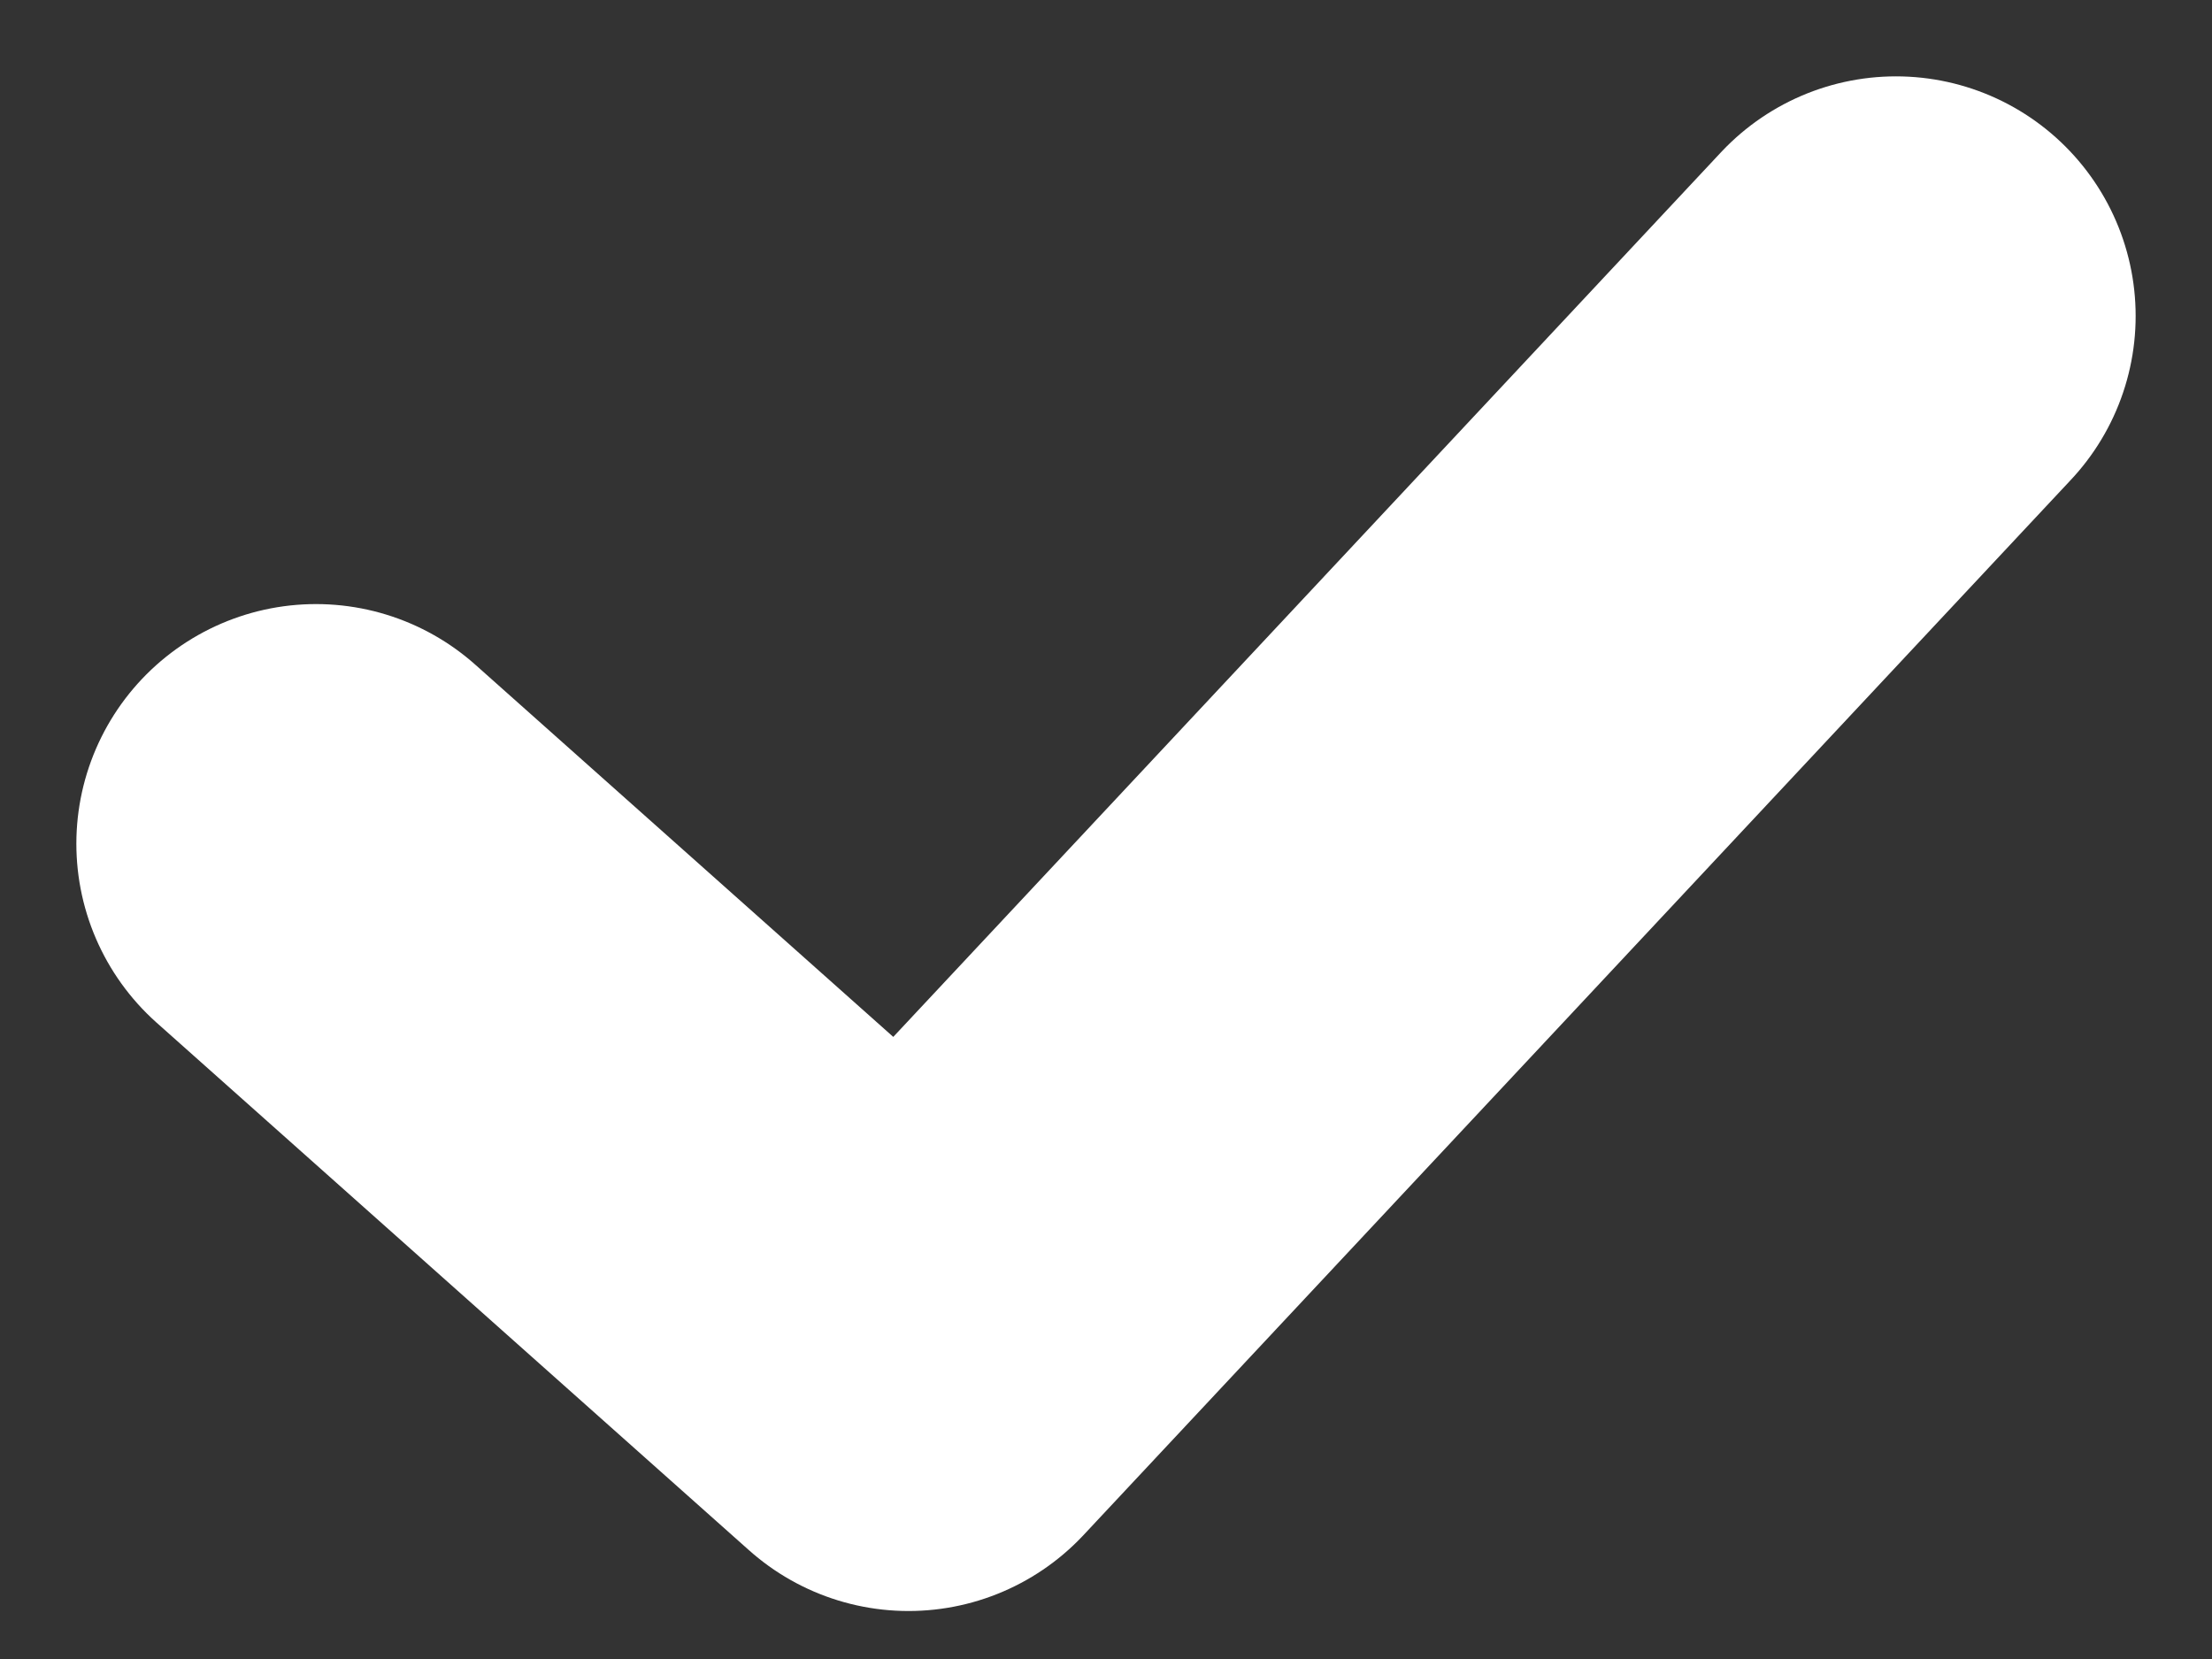 <svg width="28" height="21" viewBox="0 0 28 21" fill="none" xmlns="http://www.w3.org/2000/svg">
<rect x="0" y="0" width="28" height="21" fill="#333333" stroke="none"/>
<path d="M4 10.68L11.5 17.359L17.75 10.68L24 4" stroke="white" stroke-width="6.067" stroke-linecap="round" stroke-linejoin="round"/>
</svg>
